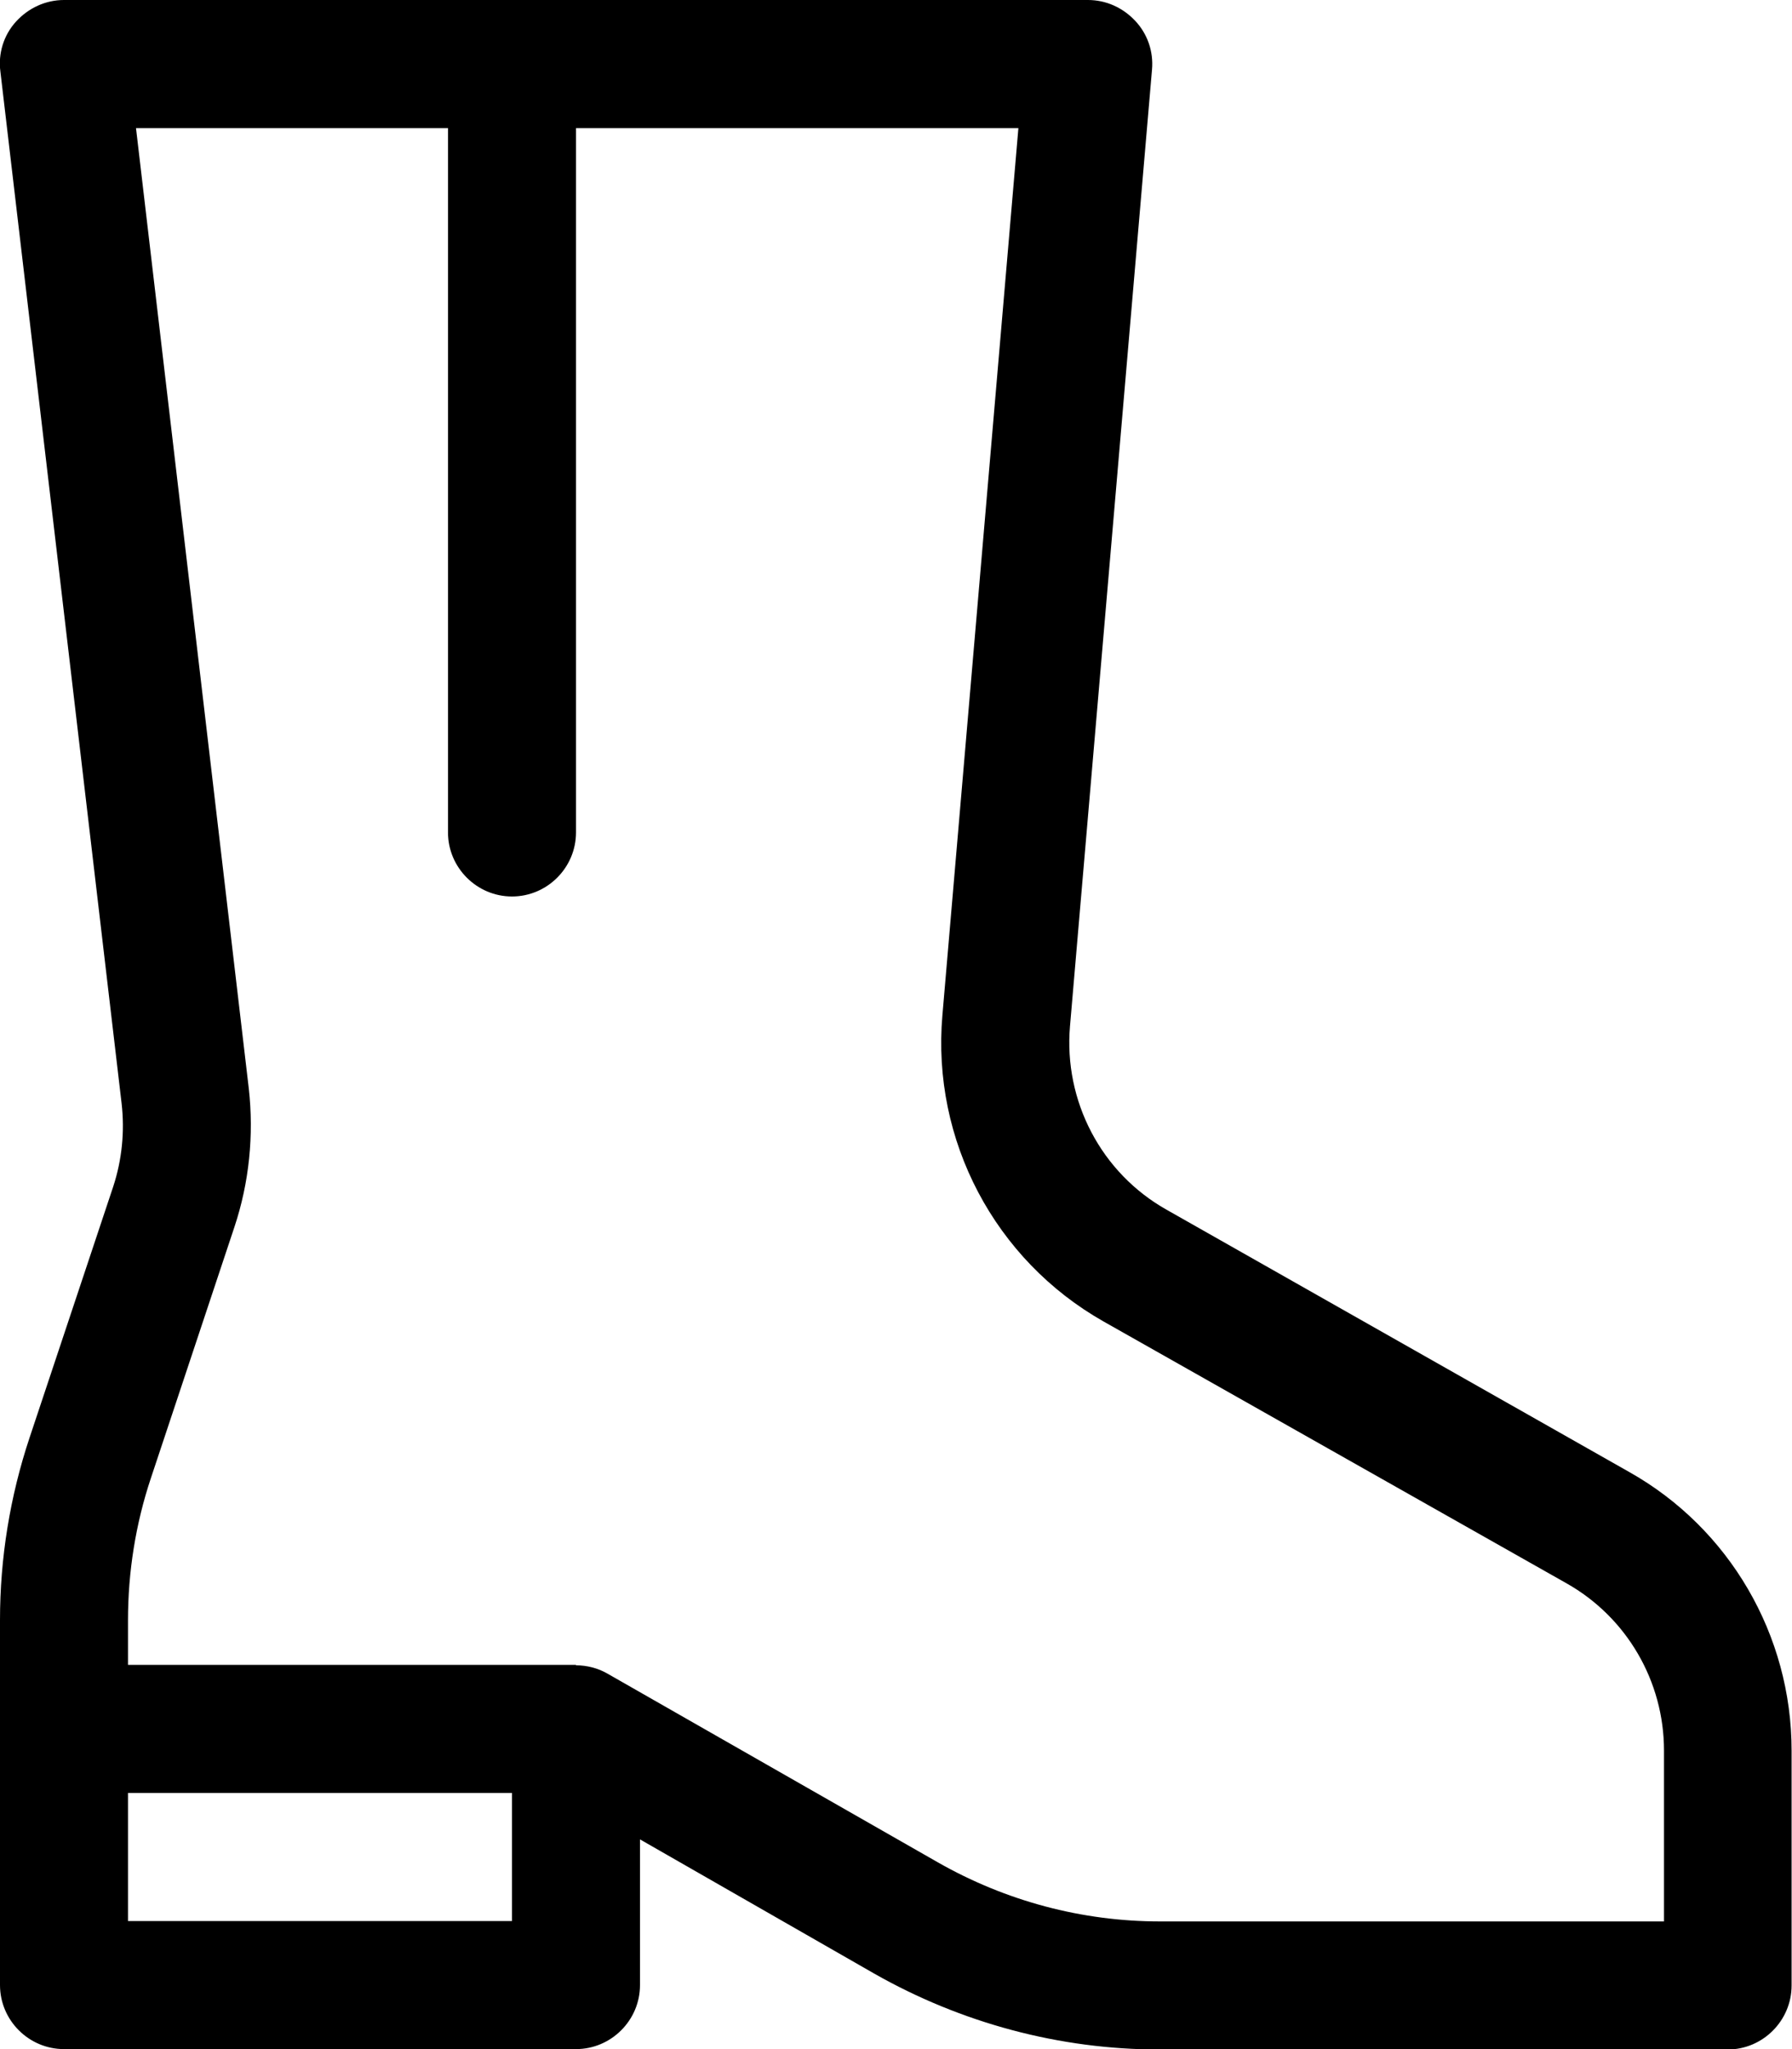 <svg fill="currentColor" xmlns="http://www.w3.org/2000/svg" viewBox="0 0 448 512"><!--! Font Awesome Pro 7.0.1 by @fontawesome - https://fontawesome.com License - https://fontawesome.com/license (Commercial License) Copyright 2025 Fonticons, Inc. --><path fill="currentColor" d="M16 0C11.4 0 7.1 2 4 5.4s-4.5 8-3.9 12.5L30.4 275.7c.8 7 .1 14.1-2.1 20.8L7.4 359.2C2.5 373.9 0 389.3 0 404.8L0 496c0 8.8 7.2 16 16 16l128 0c8.8 0 16-7.2 16-16l0-36.4 58.5 33.5c21.8 12.4 46.4 19 71.4 19l142 0c8.8 0 16-7.2 16-16l0-58.7c0-28.8-15.5-55.5-40.6-69.6L291.7 302.3c-16.4-9.2-25.8-27.2-24.2-45.9l20.5-239c.4-4.5-1.1-8.9-4.2-12.2S276.5 0 272 0L16 0zM32 448l96 0 0 32-96 0 0-32zm112-32l-112 0 0-11.2c0-12 1.9-24 5.7-35.4l20.9-62.8c3.7-11.1 4.9-23 3.6-34.6L34 32 112 32 112 208c0 8.8 7.2 16 16 16s16-7.2 16-16l0-176 110.6 0-19 221.7c-2.7 31.2 13.1 61.1 40.3 76.5l115.7 65.4c15.1 8.5 24.4 24.5 24.4 41.8l0 42.7-126 0c-19.5 0-38.6-5.1-55.6-14.8l-82.5-47.1c-2.4-1.4-5.2-2.1-7.9-2.1z"/></svg>
